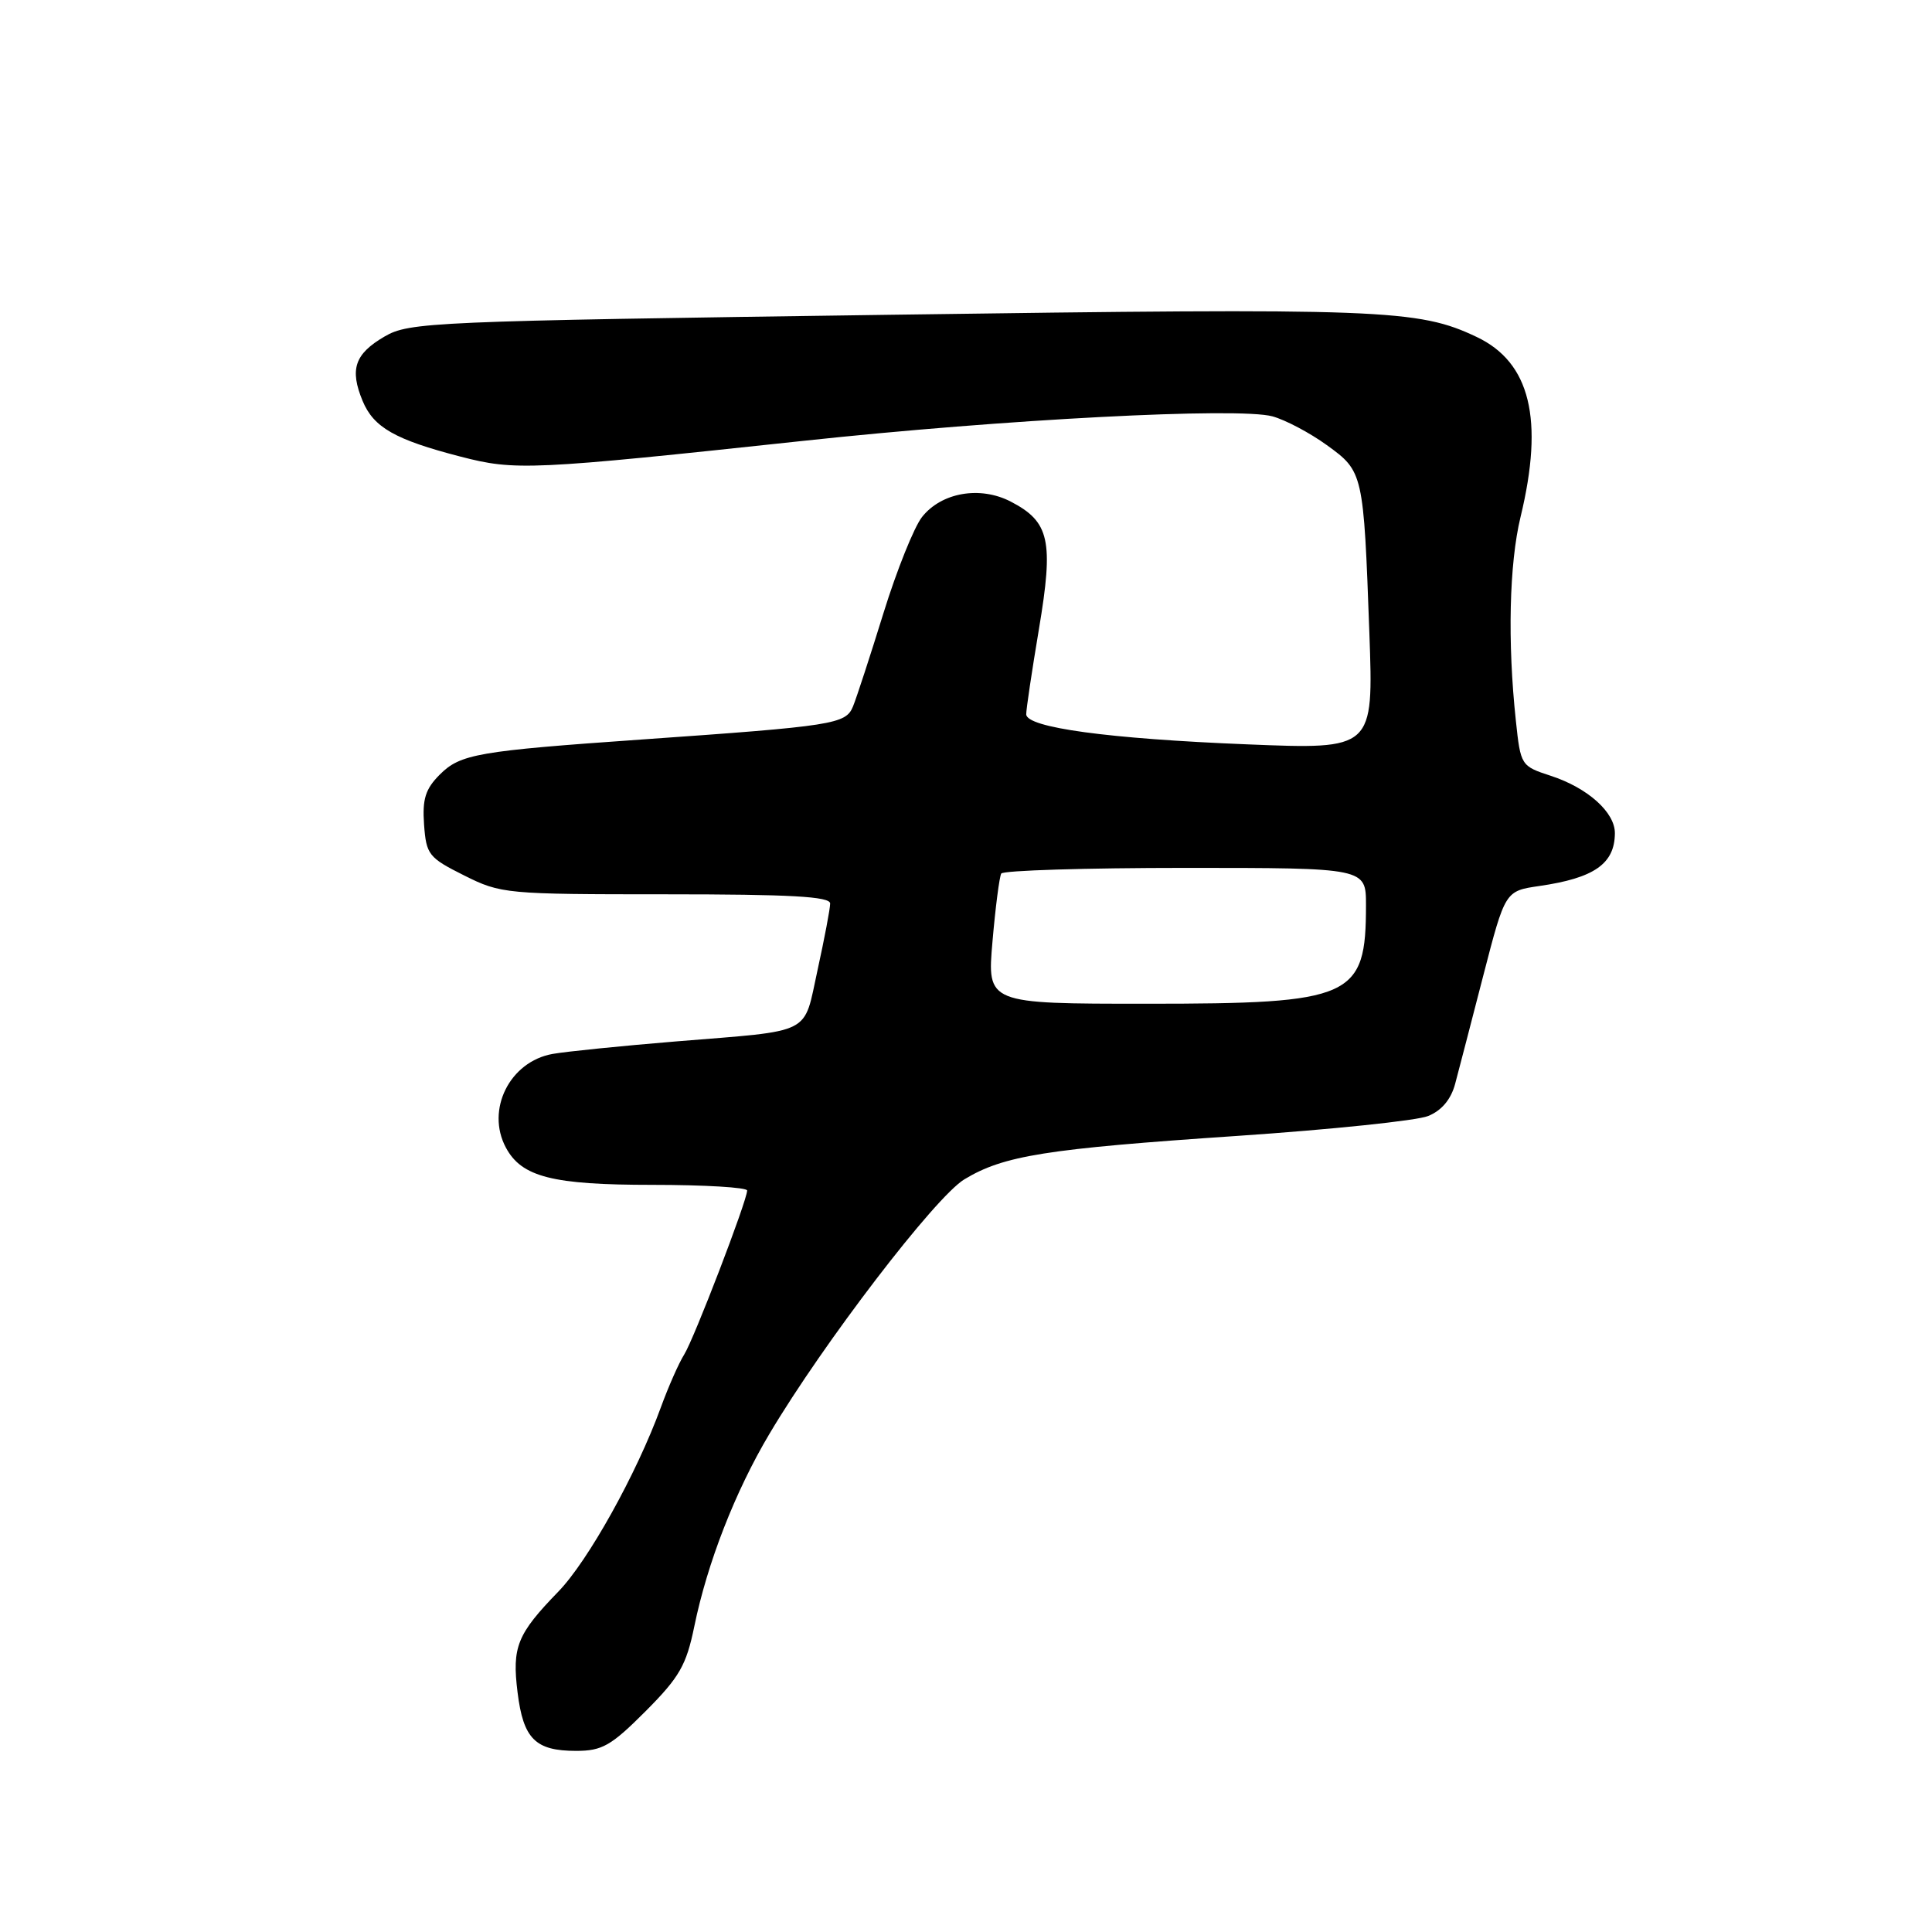 <?xml version="1.0" encoding="UTF-8" standalone="no"?>
<!DOCTYPE svg PUBLIC "-//W3C//DTD SVG 1.1//EN" "http://www.w3.org/Graphics/SVG/1.1/DTD/svg11.dtd" >
<svg xmlns="http://www.w3.org/2000/svg" xmlns:xlink="http://www.w3.org/1999/xlink" version="1.1" viewBox="0 0 256 256">
 <g >
 <path fill="currentColor"
d=" M 85.54 226.75 C 90.04 222.23 90.94 220.66 92.00 215.50 C 93.72 207.11 97.41 197.63 101.95 190.00 C 109.09 177.97 123.93 158.60 127.78 156.27 C 133.01 153.11 138.53 152.23 164.00 150.51 C 176.38 149.67 187.73 148.49 189.23 147.88 C 191.02 147.16 192.26 145.68 192.81 143.63 C 193.27 141.91 194.95 135.45 196.54 129.28 C 199.44 118.06 199.44 118.06 203.97 117.40 C 211.24 116.35 213.95 114.46 213.98 110.42 C 214.01 107.65 210.39 104.40 205.49 102.80 C 201.54 101.51 201.49 101.43 200.86 95.50 C 199.74 85.07 199.98 74.70 201.48 68.50 C 204.61 55.56 202.77 48.02 195.67 44.65 C 187.89 40.96 183.33 40.79 117.90 41.71 C 57.00 42.56 54.23 42.68 50.94 44.60 C 47.00 46.90 46.31 48.93 48.05 53.13 C 49.51 56.64 52.35 58.26 61.01 60.50 C 68.29 62.39 70.23 62.30 106.50 58.41 C 133.08 55.55 164.10 53.94 168.61 55.17 C 170.32 55.64 173.56 57.35 175.81 58.98 C 180.65 62.48 180.68 62.62 181.45 83.91 C 182.00 99.31 182.00 99.31 165.25 98.63 C 146.82 97.89 136.01 96.41 135.98 94.65 C 135.97 94.02 136.73 88.92 137.67 83.32 C 139.63 71.63 139.08 69.13 133.92 66.46 C 129.86 64.36 124.74 65.25 122.17 68.51 C 121.12 69.85 118.82 75.57 117.07 81.22 C 115.32 86.87 113.50 92.45 113.03 93.60 C 112.07 95.96 110.52 96.20 85.00 97.99 C 63.31 99.51 61.00 99.91 58.28 102.63 C 56.37 104.54 55.95 105.87 56.19 109.26 C 56.48 113.25 56.80 113.65 61.50 116.00 C 66.37 118.44 67.05 118.50 88.25 118.50 C 104.73 118.50 110.00 118.79 110.00 119.72 C 110.00 120.39 109.25 124.34 108.34 128.49 C 106.41 137.27 107.97 136.49 89.50 138.00 C 82.35 138.59 75.03 139.33 73.23 139.65 C 67.54 140.66 64.35 147.05 67.03 152.06 C 69.12 155.96 73.19 157.00 86.45 157.00 C 93.35 157.00 99.00 157.34 99.00 157.75 C 98.99 159.10 91.96 177.41 90.66 179.48 C 89.96 180.59 88.56 183.75 87.56 186.50 C 84.37 195.25 77.92 206.85 73.97 210.91 C 68.52 216.53 67.83 218.22 68.58 224.25 C 69.34 230.41 70.93 232.00 76.34 232.00 C 79.79 232.00 80.98 231.32 85.54 226.75 Z  M 131.51 124.75 C 131.90 120.21 132.43 116.16 132.67 115.75 C 132.92 115.34 143.89 115.00 157.06 115.00 C 181.00 115.00 181.00 115.00 181.00 119.93 C 181.00 132.22 179.26 133.00 151.95 133.00 C 130.79 133.00 130.79 133.00 131.51 124.75 Z "/>
</g>
</svg>